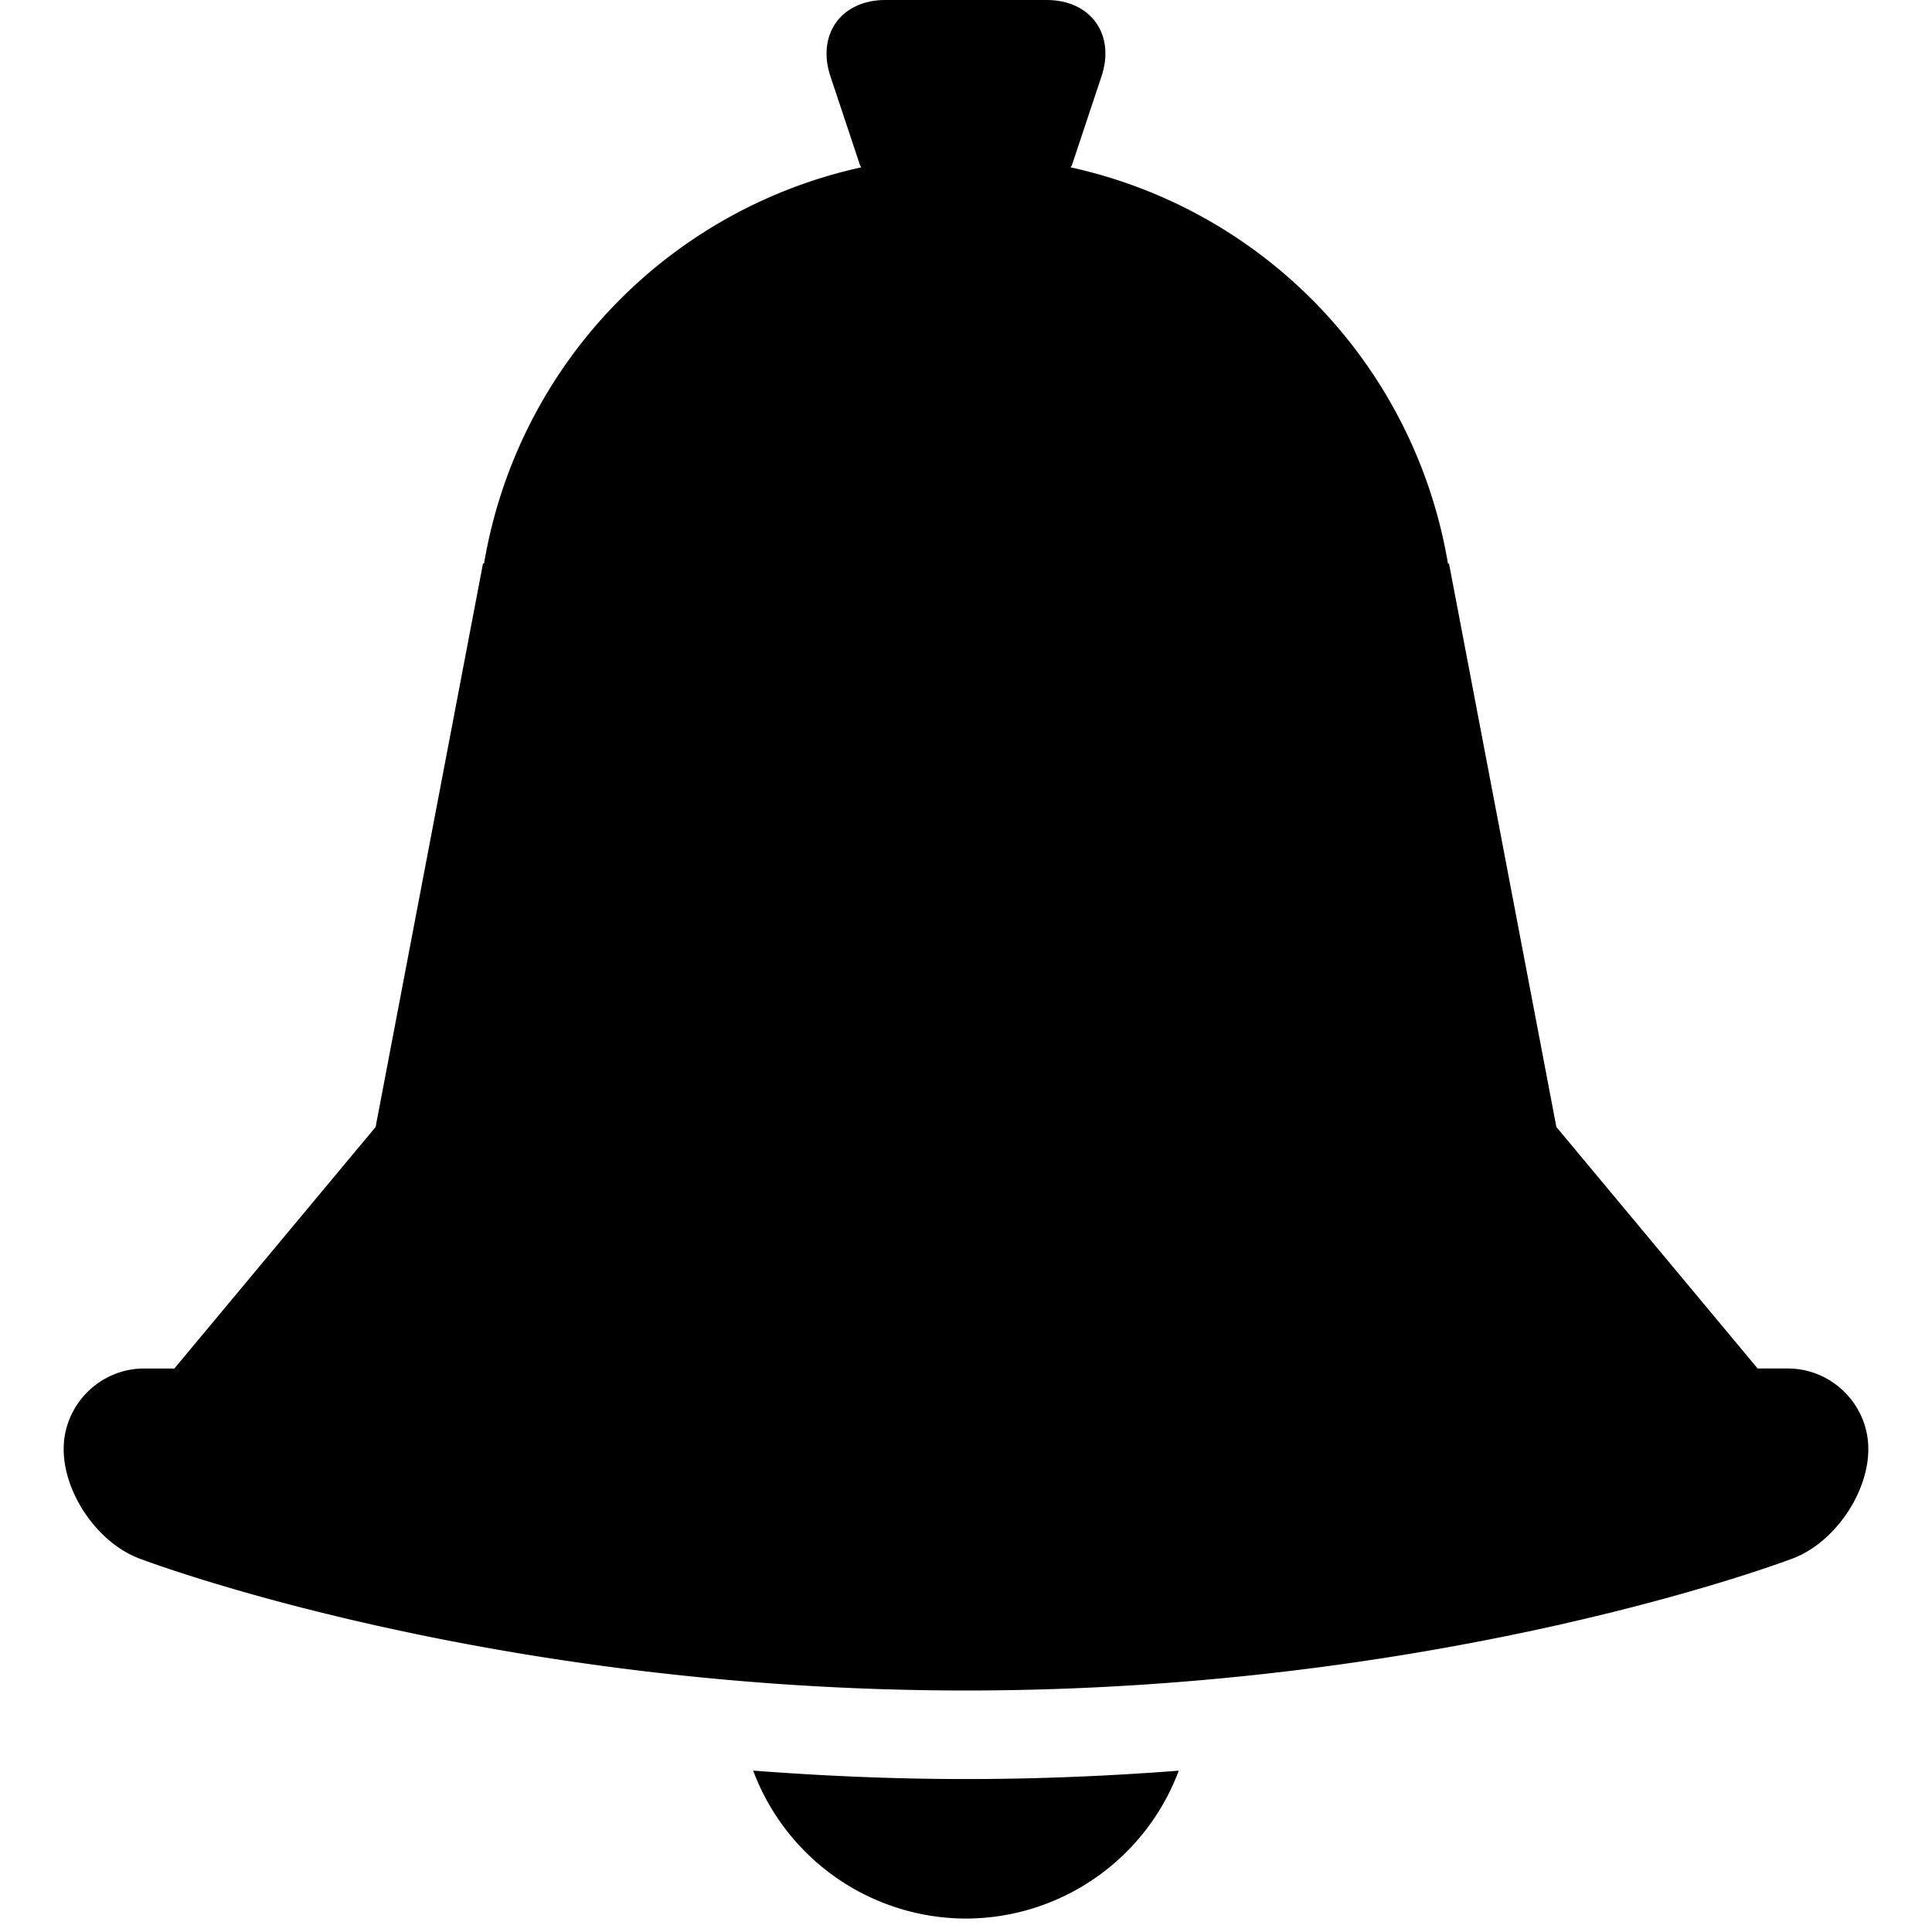 <svg width="24" height="24" viewBox="0 0 24 24" xmlns="http://www.w3.org/2000/svg"><path d="M9.356 21.995A2.827 2.827 0 0 0 12 23.833a2.828 2.828 0 0 0 2.643-1.837c-.836.064-1.717.104-2.643.104-.927 0-1.807-.041-2.644-.105zM22.209 17h-.375l-2.5-3L18 7h-.013A6.069 6.069 0 0 0 13.3 2.079c.004-.01.013-.019.016-.028l.367-1.102C13.857.427 13.55 0 13 0h-2c-.55 0-.857.427-.684.949l.367 1.102c.003.01.012.018.016.028A6.069 6.069 0 0 0 6.013 7H6l-1.334 7-2.5 3h-.375c-.55 0-1 .45-1 1s.42 1.161.934 1.358C1.725 19.358 6 21 12 21s10.275-1.642 10.275-1.642c.514-.197.934-.809.934-1.358s-.45-1-1-1z"/></svg>